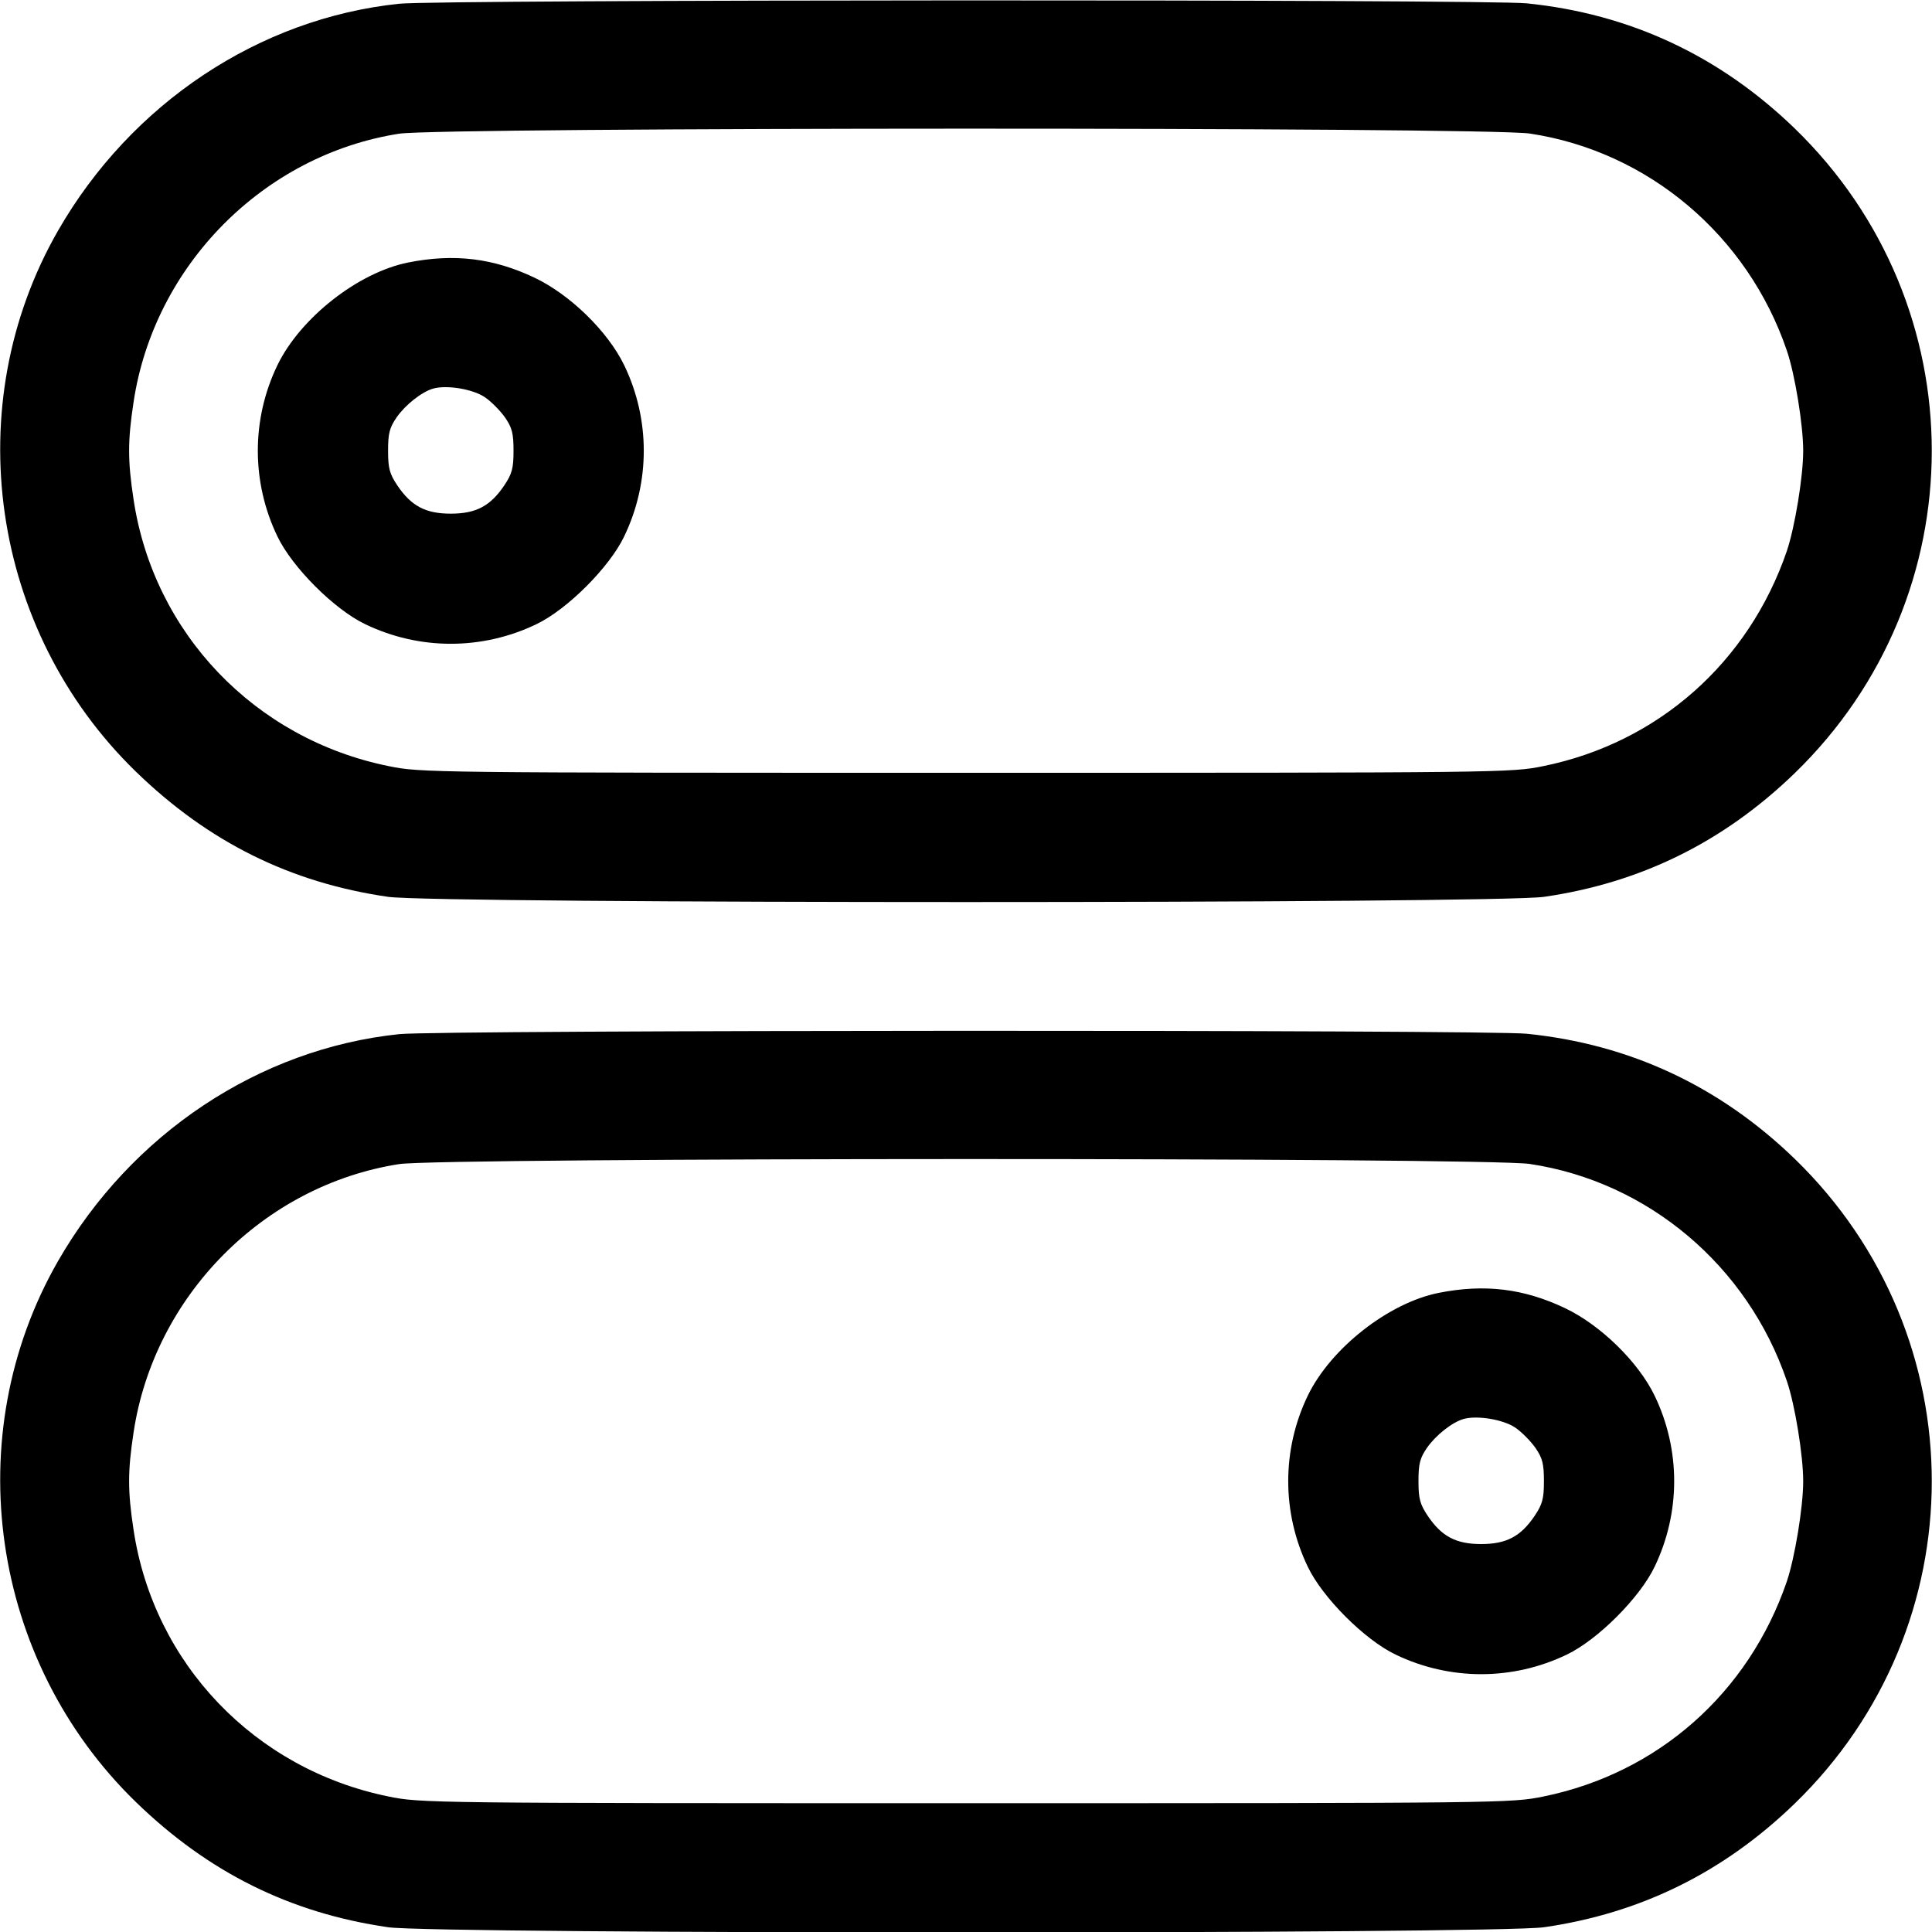 <svg fill="none" viewBox="0 0 15 15" xmlns="http://www.w3.org/2000/svg"><path d="M3.100 0.029 C 2.011 0.142,1.017 0.804,0.450 1.792 C -0.327 3.147,-0.075 4.893,1.054 5.990 C 1.617 6.537,2.253 6.853,3.013 6.963 C 3.386 7.017,11.614 7.017,11.988 6.963 C 12.740 6.854,13.382 6.537,13.934 6.003 C 15.353 4.627,15.353 2.373,13.934 0.997 C 13.350 0.432,12.653 0.107,11.854 0.026 C 11.533 -0.006,3.412 -0.004,3.100 0.029 M11.878 1.037 C 12.796 1.175,13.569 1.828,13.873 2.722 C 13.936 2.906,14.000 3.300,14.000 3.500 C 14.000 3.701,13.935 4.094,13.873 4.278 C 13.576 5.145,12.872 5.767,11.983 5.948 C 11.733 5.999,11.675 6.000,7.500 6.000 C 3.325 6.000,3.267 5.999,3.017 5.948 C 1.978 5.737,1.193 4.916,1.037 3.878 C 0.991 3.576,0.991 3.424,1.037 3.122 C 1.196 2.061,2.047 1.202,3.099 1.038 C 3.430 0.987,11.536 0.985,11.878 1.037 M3.169 2.038 C 2.780 2.116,2.332 2.468,2.154 2.835 C 1.951 3.255,1.951 3.744,2.154 4.165 C 2.269 4.405,2.595 4.731,2.835 4.846 C 3.256 5.049,3.744 5.049,4.165 4.846 C 4.405 4.731,4.731 4.405,4.846 4.165 C 5.049 3.744,5.049 3.255,4.846 2.835 C 4.719 2.573,4.426 2.287,4.150 2.156 C 3.830 2.004,3.526 1.967,3.169 2.038 M3.763 3.083 C 3.814 3.117,3.884 3.189,3.921 3.241 C 3.976 3.321,3.987 3.365,3.987 3.500 C 3.987 3.637,3.975 3.679,3.915 3.769 C 3.807 3.929,3.696 3.988,3.500 3.988 C 3.304 3.988,3.193 3.929,3.085 3.769 C 3.025 3.679,3.013 3.637,3.013 3.500 C 3.013 3.365,3.024 3.321,3.079 3.241 C 3.147 3.143,3.275 3.042,3.363 3.017 C 3.469 2.987,3.671 3.021,3.763 3.083 M3.100 8.029 C 2.011 8.142,1.017 8.804,0.450 9.792 C -0.327 11.147,-0.075 12.893,1.054 13.990 C 1.617 14.537,2.253 14.853,3.013 14.963 C 3.386 15.017,11.614 15.017,11.988 14.963 C 12.740 14.854,13.382 14.537,13.934 14.003 C 15.353 12.627,15.353 10.373,13.934 8.997 C 13.350 8.432,12.653 8.107,11.854 8.026 C 11.533 7.994,3.412 7.996,3.100 8.029 M11.878 9.037 C 12.796 9.175,13.569 9.828,13.873 10.722 C 13.936 10.906,14.000 11.300,14.000 11.500 C 14.000 11.701,13.935 12.094,13.873 12.278 C 13.576 13.145,12.872 13.767,11.983 13.948 C 11.733 13.999,11.675 14.000,7.500 14.000 C 3.325 14.000,3.267 13.999,3.017 13.948 C 1.978 13.737,1.193 12.916,1.037 11.878 C 0.991 11.576,0.991 11.424,1.037 11.122 C 1.196 10.061,2.047 9.202,3.099 9.038 C 3.430 8.987,11.536 8.985,11.878 9.037 M11.169 10.038 C 10.780 10.116,10.332 10.468,10.154 10.835 C 9.951 11.255,9.951 11.744,10.154 12.165 C 10.269 12.405,10.595 12.731,10.835 12.846 C 11.256 13.049,11.744 13.049,12.165 12.846 C 12.405 12.731,12.731 12.405,12.846 12.165 C 13.049 11.744,13.049 11.255,12.846 10.835 C 12.719 10.573,12.426 10.287,12.150 10.156 C 11.830 10.004,11.526 9.967,11.169 10.038 M11.763 11.083 C 11.814 11.117,11.884 11.189,11.921 11.241 C 11.976 11.321,11.987 11.365,11.987 11.500 C 11.987 11.637,11.975 11.679,11.915 11.769 C 11.807 11.929,11.696 11.988,11.500 11.988 C 11.304 11.988,11.193 11.929,11.085 11.769 C 11.025 11.679,11.013 11.637,11.013 11.500 C 11.013 11.365,11.024 11.321,11.079 11.241 C 11.147 11.143,11.275 11.042,11.363 11.017 C 11.469 10.987,11.671 11.021,11.763 11.083 " stroke="none" fill-rule="evenodd" fill="black"></path></svg>
